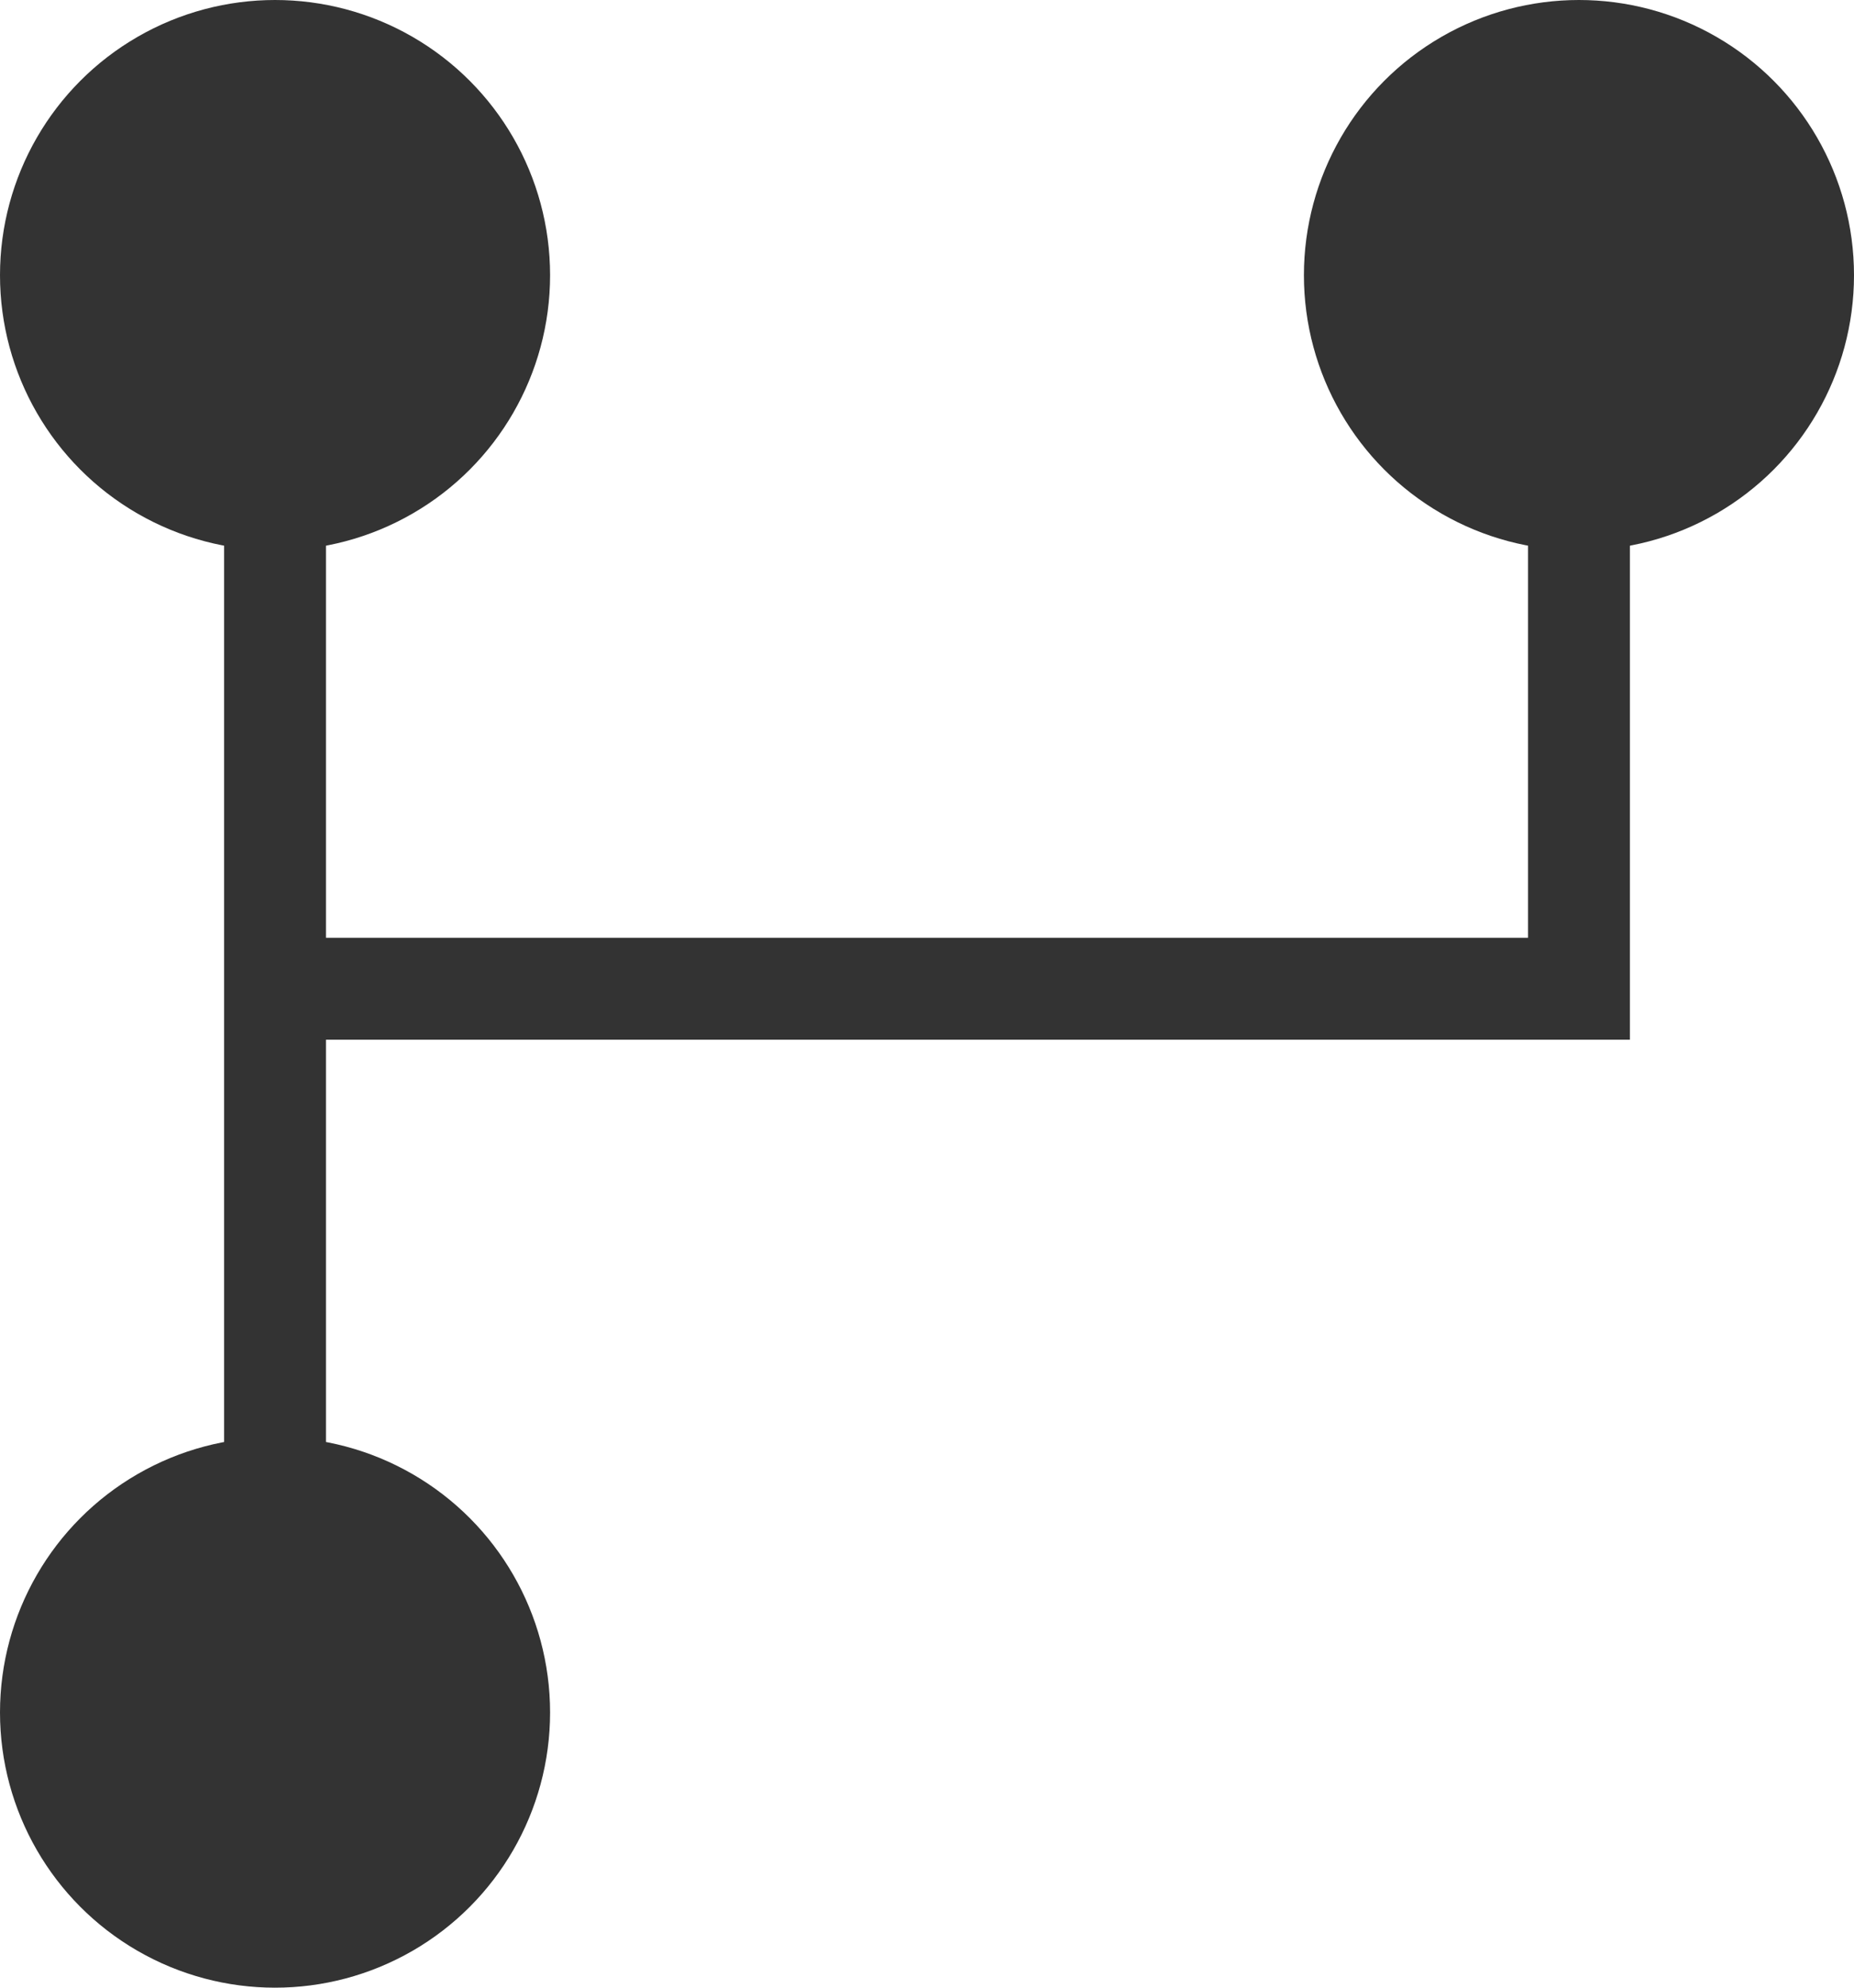 <?xml version="1.0" encoding="UTF-8"?>
<svg id="_레이어_2" xmlns="http://www.w3.org/2000/svg" version="1.1" viewBox="0 0 18.2 19.5">
  <!-- Generator: Adobe Illustrator 29.3.1, SVG Export Plug-In . SVG Version: 2.1.0 Build 151)  -->
  <defs>
    <style>
      .st0 {
        fill: #333;
      }

      .st1 {
        fill: none;
        stroke: #333;
        stroke-miterlimit: 10;
      }
    </style>
  </defs>
  <g id="_레이어_1-2">
    <circle class="st0" cx="2.7" cy="2.7" r="2.7"/>
    <circle class="st0" cx="15.5" cy="2.7" r="2.7"/>
    <circle class="st0" cx="2.7" cy="16.8" r="2.7"/>
    <line class="st1" x1="2.7" y1="2.7" x2="2.7" y2="16.8"/>
    <polyline class="st1" points="15.5 2.7 15.5 9.7 2.7 9.7"/>
  </g>
</svg>